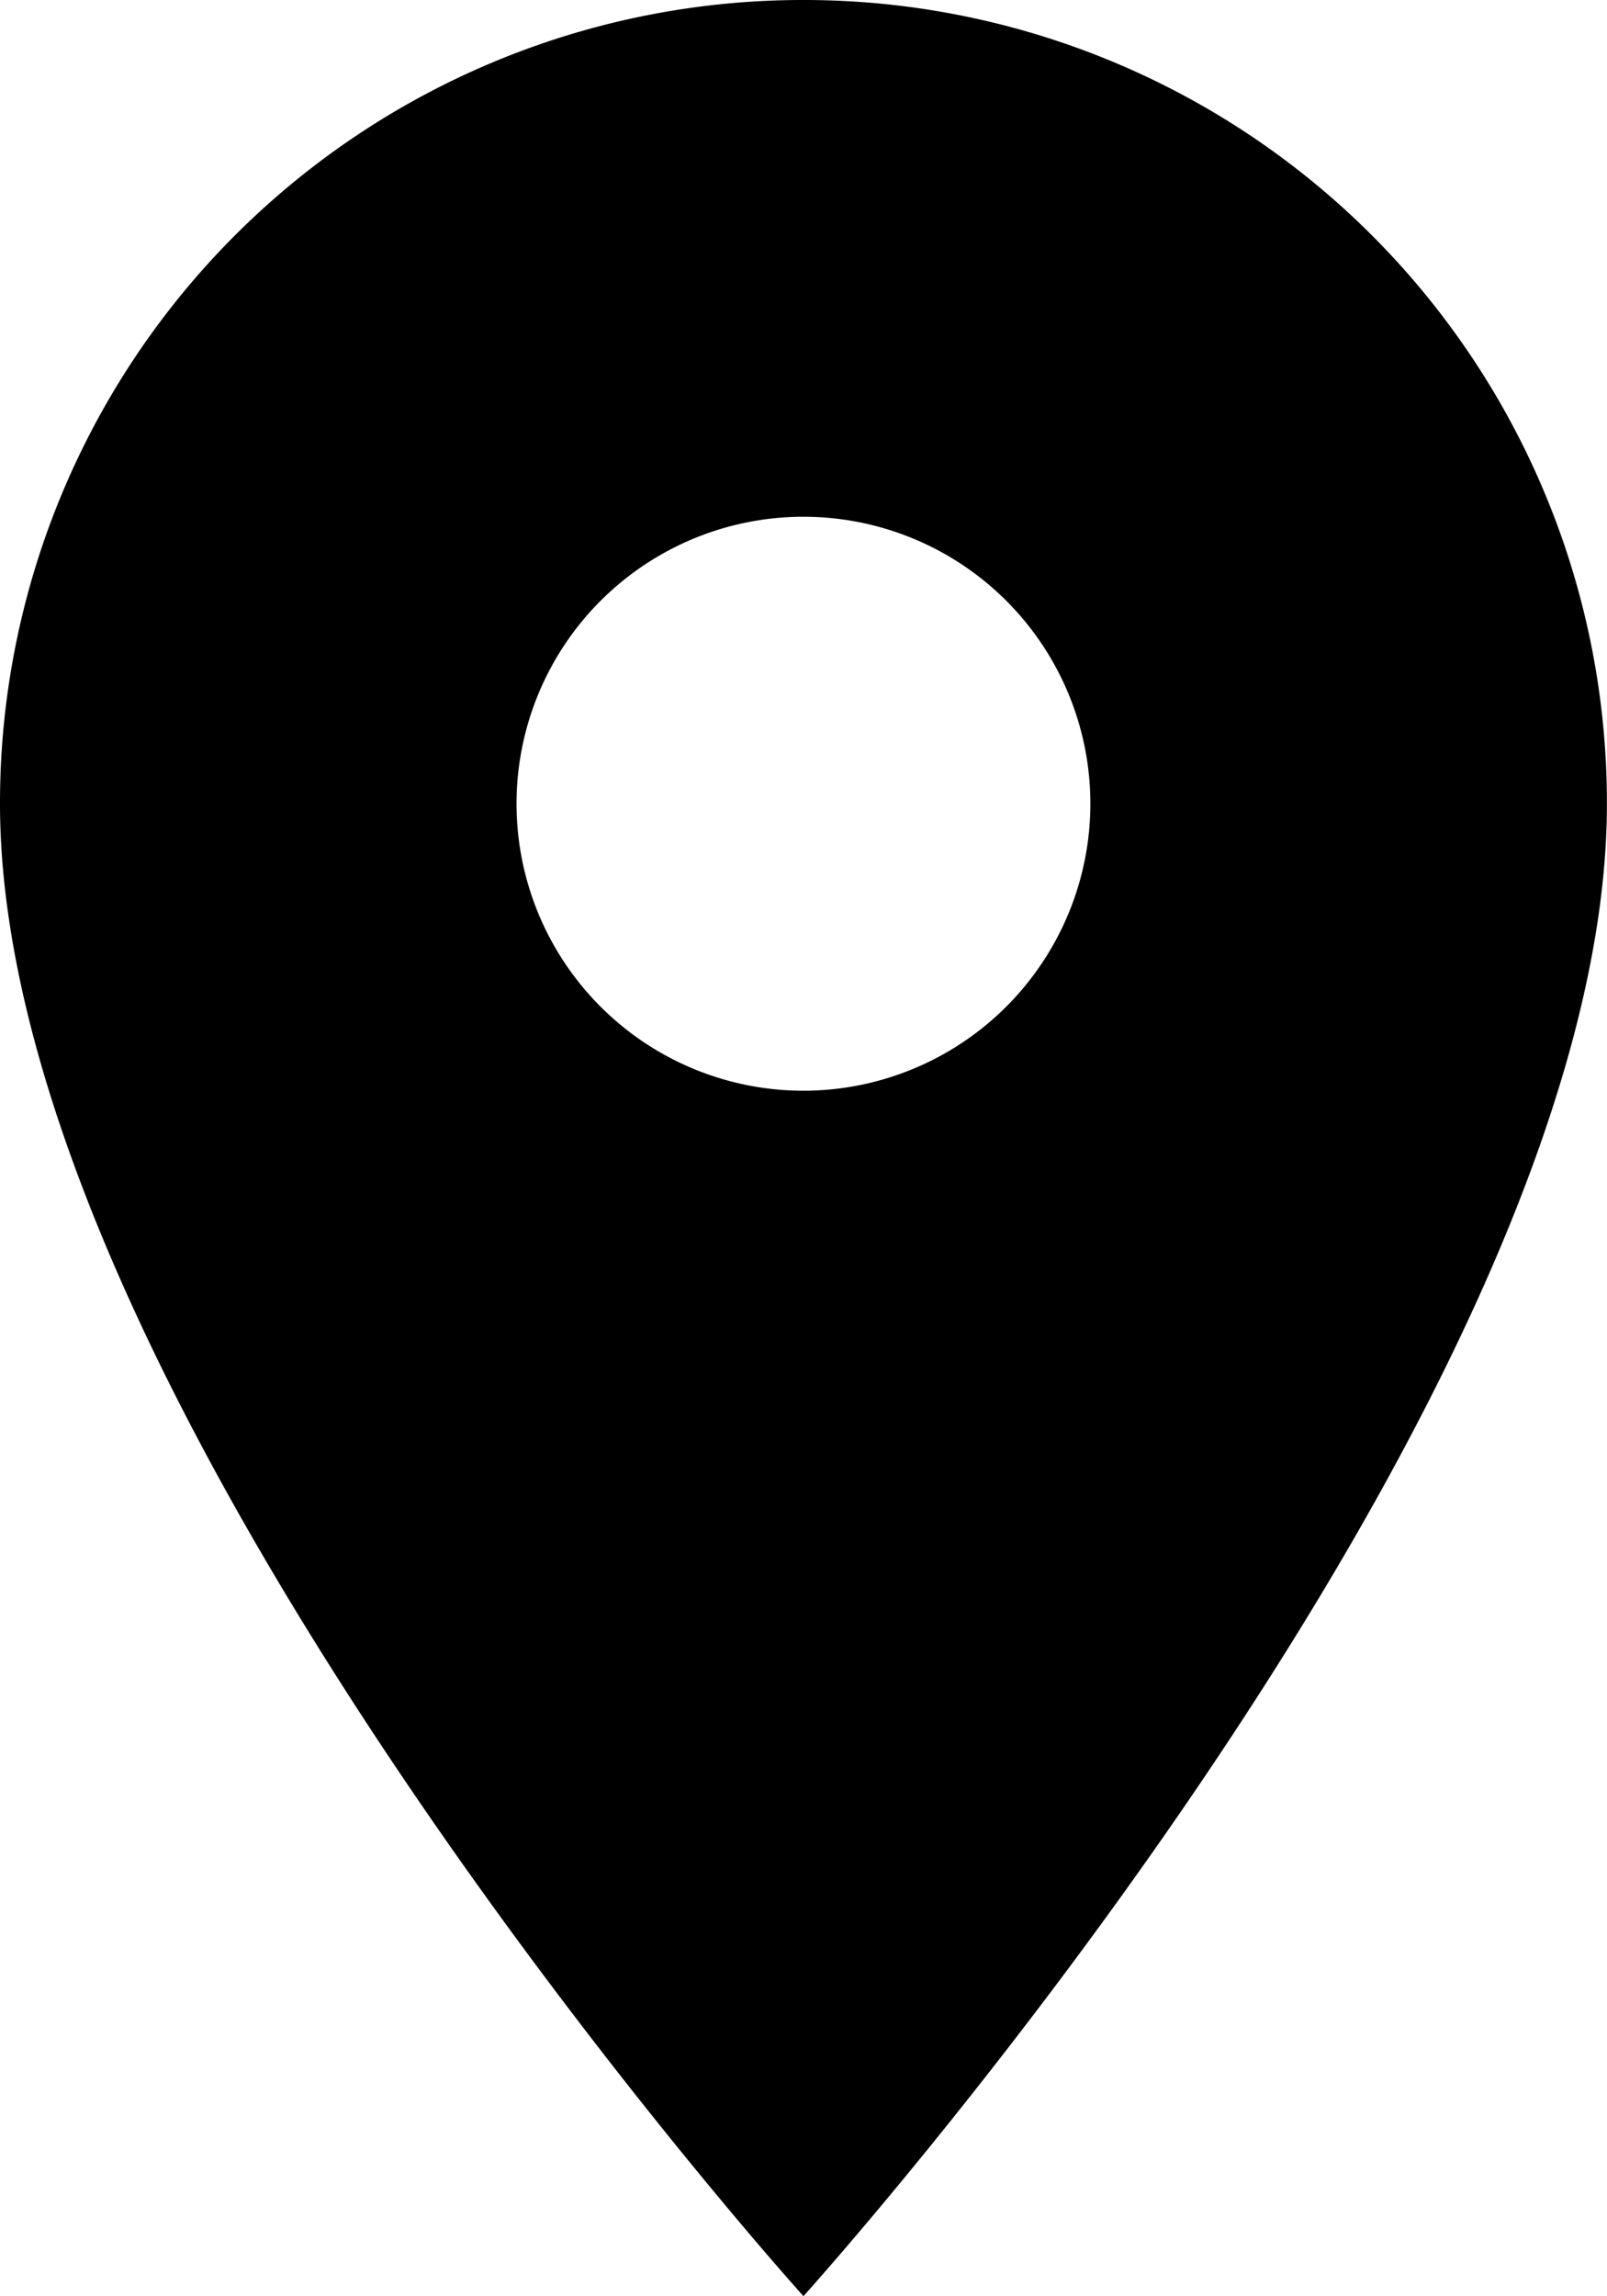 <svg xmlns="http://www.w3.org/2000/svg" width="17.615" height="25.164" viewBox="0 0 17.615 25.164">
  <path id="Icon_material-location-on" data-name="Icon material-location-on" d="M16.307,3A8.8,8.8,0,0,0,7.5,11.807c0,6.605,8.807,16.356,8.807,16.356s8.807-9.751,8.807-16.356A8.8,8.8,0,0,0,16.307,3Zm0,11.953a3.145,3.145,0,1,1,3.145-3.145A3.147,3.147,0,0,1,16.307,14.953Z" transform="translate(-7.5 -3)"/>
</svg>
